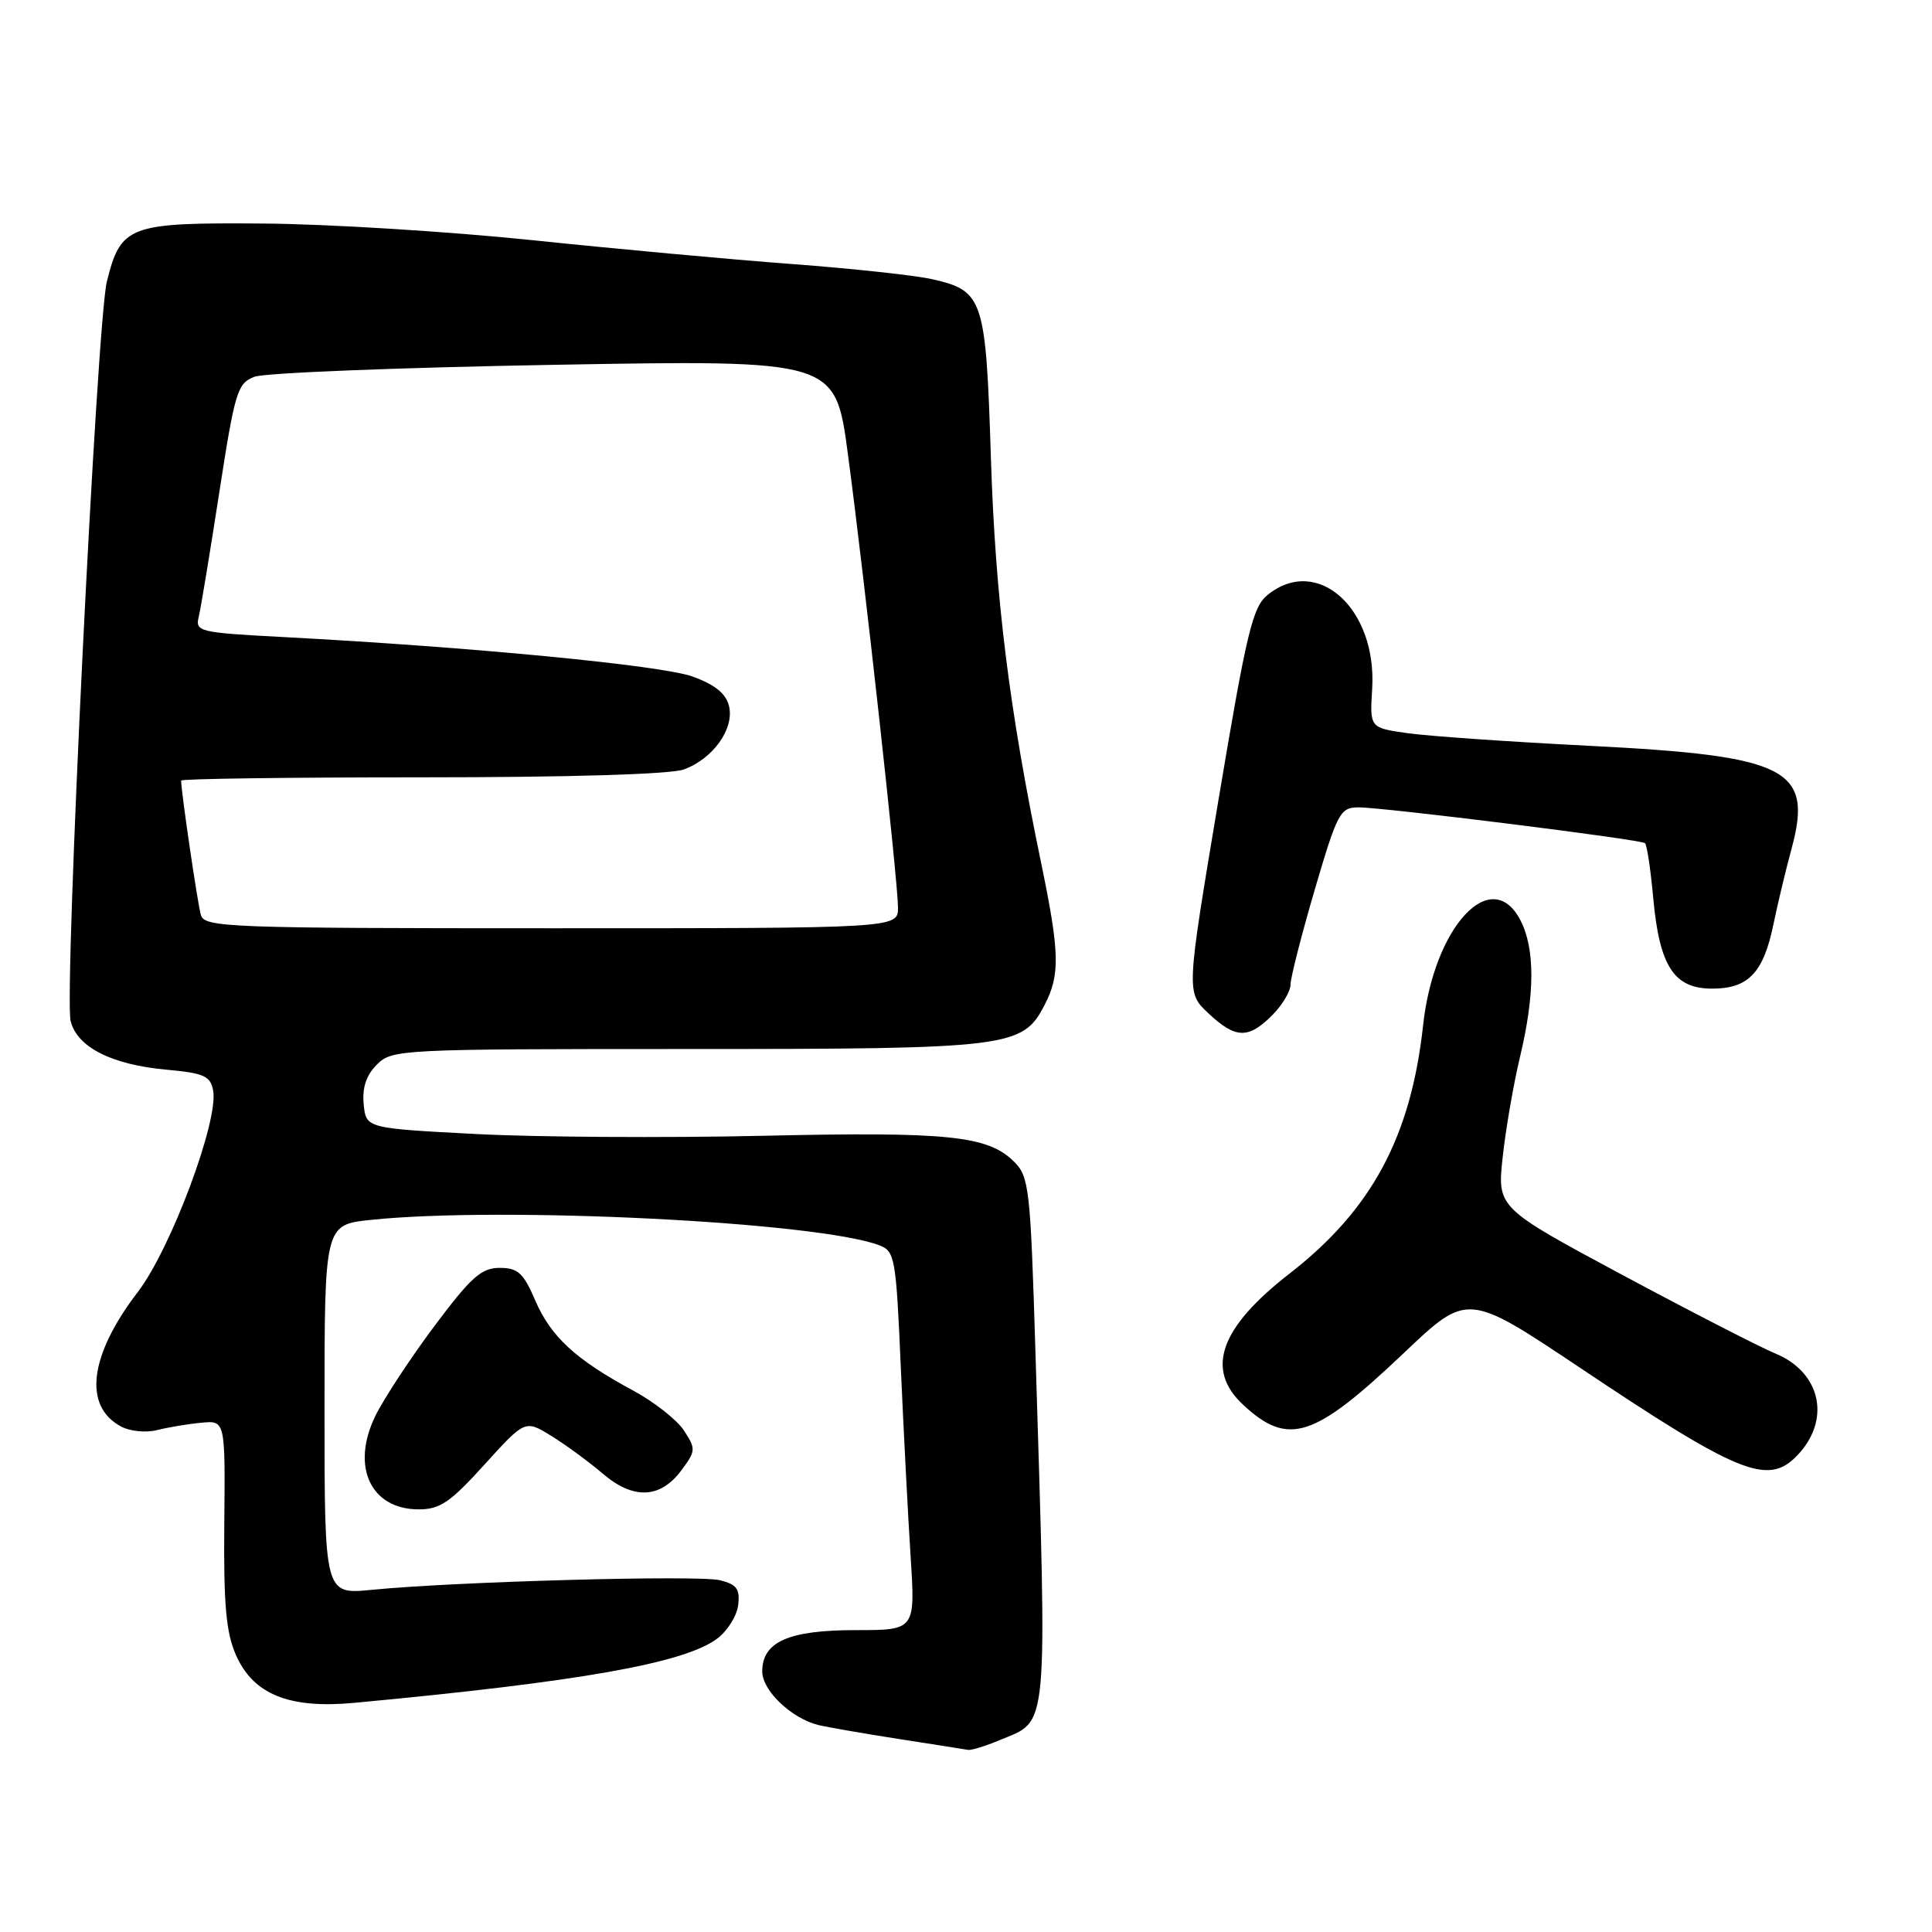 <?xml version="1.0" encoding="UTF-8" standalone="no"?>
<!DOCTYPE svg PUBLIC "-//W3C//DTD SVG 1.1//EN" "http://www.w3.org/Graphics/SVG/1.1/DTD/svg11.dtd" >
<svg xmlns="http://www.w3.org/2000/svg" xmlns:xlink="http://www.w3.org/1999/xlink" version="1.1" viewBox="0 0 256 256">
 <g >
 <path fill="currentColor"
d=" M 132.45 230.58 C 139.00 227.85 138.77 230.37 137.19 178.78 C 136.54 157.53 136.36 155.92 134.40 153.96 C 130.92 150.48 125.75 149.94 101.00 150.50 C 88.07 150.79 70.97 150.68 63.00 150.26 C 48.50 149.50 48.50 149.50 48.19 146.31 C 47.98 144.12 48.53 142.47 49.94 141.06 C 51.95 139.05 52.96 139.00 91.03 139.00 C 133.95 139.00 135.50 138.81 138.43 133.13 C 140.49 129.16 140.41 126.20 137.96 114.36 C 133.71 93.90 131.89 79.22 131.30 60.68 C 130.63 39.50 130.31 38.54 123.50 36.99 C 121.30 36.49 112.97 35.59 105.00 34.99 C 97.03 34.40 81.50 32.97 70.50 31.82 C 59.50 30.68 43.46 29.68 34.87 29.62 C 17.04 29.48 16.02 29.86 14.16 37.31 C 12.83 42.63 8.47 131.74 9.36 135.30 C 10.23 138.77 14.80 141.08 22.07 141.74 C 27.01 142.19 27.88 142.57 28.24 144.48 C 29.00 148.47 22.65 165.46 18.26 171.20 C 11.83 179.59 10.99 186.32 16.04 189.02 C 17.22 189.66 19.38 189.87 20.84 189.49 C 22.30 189.12 24.93 188.68 26.68 188.52 C 29.85 188.21 29.85 188.21 29.72 201.86 C 29.62 212.62 29.95 216.30 31.26 219.29 C 33.57 224.53 38.32 226.45 47.00 225.63 C 76.72 222.85 90.60 220.40 95.00 217.15 C 96.38 216.13 97.64 214.12 97.81 212.69 C 98.07 210.55 97.62 209.94 95.40 209.39 C 92.59 208.68 60.27 209.57 49.25 210.66 C 43.00 211.28 43.00 211.28 43.00 186.78 C 43.00 162.28 43.00 162.28 49.15 161.64 C 66.56 159.82 108.38 161.91 116.52 165.01 C 118.58 165.79 118.73 166.65 119.36 181.17 C 119.73 189.60 120.32 200.89 120.66 206.25 C 121.29 216.00 121.29 216.00 113.37 216.00 C 104.48 216.00 101.00 217.55 101.00 221.48 C 101.00 224.00 104.84 227.67 108.41 228.57 C 109.56 228.85 114.33 229.68 119.00 230.41 C 123.67 231.14 127.85 231.79 128.28 231.87 C 128.71 231.94 130.59 231.36 132.45 230.58 Z  M 64.20 194.06 C 69.58 188.13 69.58 188.13 73.04 190.26 C 74.94 191.43 78.01 193.68 79.85 195.25 C 83.93 198.74 87.49 198.59 90.30 194.81 C 92.20 192.25 92.22 191.99 90.62 189.54 C 89.69 188.12 86.64 185.73 83.85 184.23 C 76.29 180.16 72.98 177.11 70.92 172.31 C 69.35 168.66 68.63 168.00 66.20 168.00 C 63.78 168.00 62.41 169.23 57.53 175.75 C 54.35 180.01 50.84 185.36 49.73 187.63 C 46.47 194.33 49.11 200.00 55.49 200.00 C 58.30 200.00 59.68 199.06 64.20 194.06 Z  M 237.97 193.03 C 242.68 188.32 241.39 181.89 235.25 179.35 C 233.19 178.50 224.05 173.80 214.94 168.92 C 198.38 160.03 198.38 160.03 199.12 153.27 C 199.53 149.54 200.56 143.57 201.42 140.00 C 203.39 131.73 203.41 125.70 201.47 121.95 C 197.64 114.54 190.00 122.76 188.57 135.84 C 186.96 150.63 181.75 160.31 170.88 168.75 C 161.61 175.95 159.67 181.47 164.75 186.17 C 170.72 191.69 174.10 190.59 186.03 179.27 C 194.45 171.27 194.45 171.27 209.38 181.25 C 230.24 195.21 234.17 196.83 237.97 193.03 Z  M 168.55 134.55 C 169.90 133.20 171.00 131.36 171.00 130.47 C 171.00 129.58 172.44 123.93 174.20 117.92 C 177.19 107.74 177.57 107.00 179.95 106.98 C 183.17 106.95 217.34 111.22 217.97 111.72 C 218.22 111.93 218.72 115.20 219.06 118.99 C 219.89 128.05 221.81 131.00 226.87 131.00 C 231.67 131.00 233.67 128.90 235.00 122.43 C 235.56 119.72 236.63 115.25 237.38 112.50 C 240.27 101.86 236.94 100.16 210.72 98.83 C 200.15 98.30 189.25 97.54 186.50 97.15 C 181.50 96.44 181.50 96.44 181.82 91.28 C 182.47 80.61 174.55 73.50 167.96 78.83 C 165.97 80.45 165.19 83.70 161.44 106.08 C 157.18 131.50 157.18 131.50 160.10 134.25 C 163.71 137.64 165.39 137.70 168.55 134.55 Z  M 26.62 121.25 C 26.19 119.81 24.00 104.88 24.00 103.43 C 24.00 103.19 38.33 103.00 55.85 103.00 C 75.41 103.00 88.82 102.60 90.60 101.96 C 94.48 100.56 97.35 96.53 96.59 93.52 C 96.18 91.89 94.71 90.70 91.75 89.64 C 87.65 88.16 62.43 85.73 37.67 84.42 C 26.21 83.81 25.85 83.72 26.35 81.65 C 26.63 80.47 27.85 73.05 29.07 65.17 C 31.13 51.86 31.46 50.78 33.72 49.92 C 35.06 49.41 52.92 48.70 73.42 48.34 C 110.68 47.68 110.68 47.68 112.34 60.09 C 114.53 76.45 118.98 116.76 118.99 120.25 C 119.00 123.00 119.00 123.00 73.07 123.00 C 30.19 123.00 27.10 122.88 26.62 121.25 Z "/>
</g>
</svg>